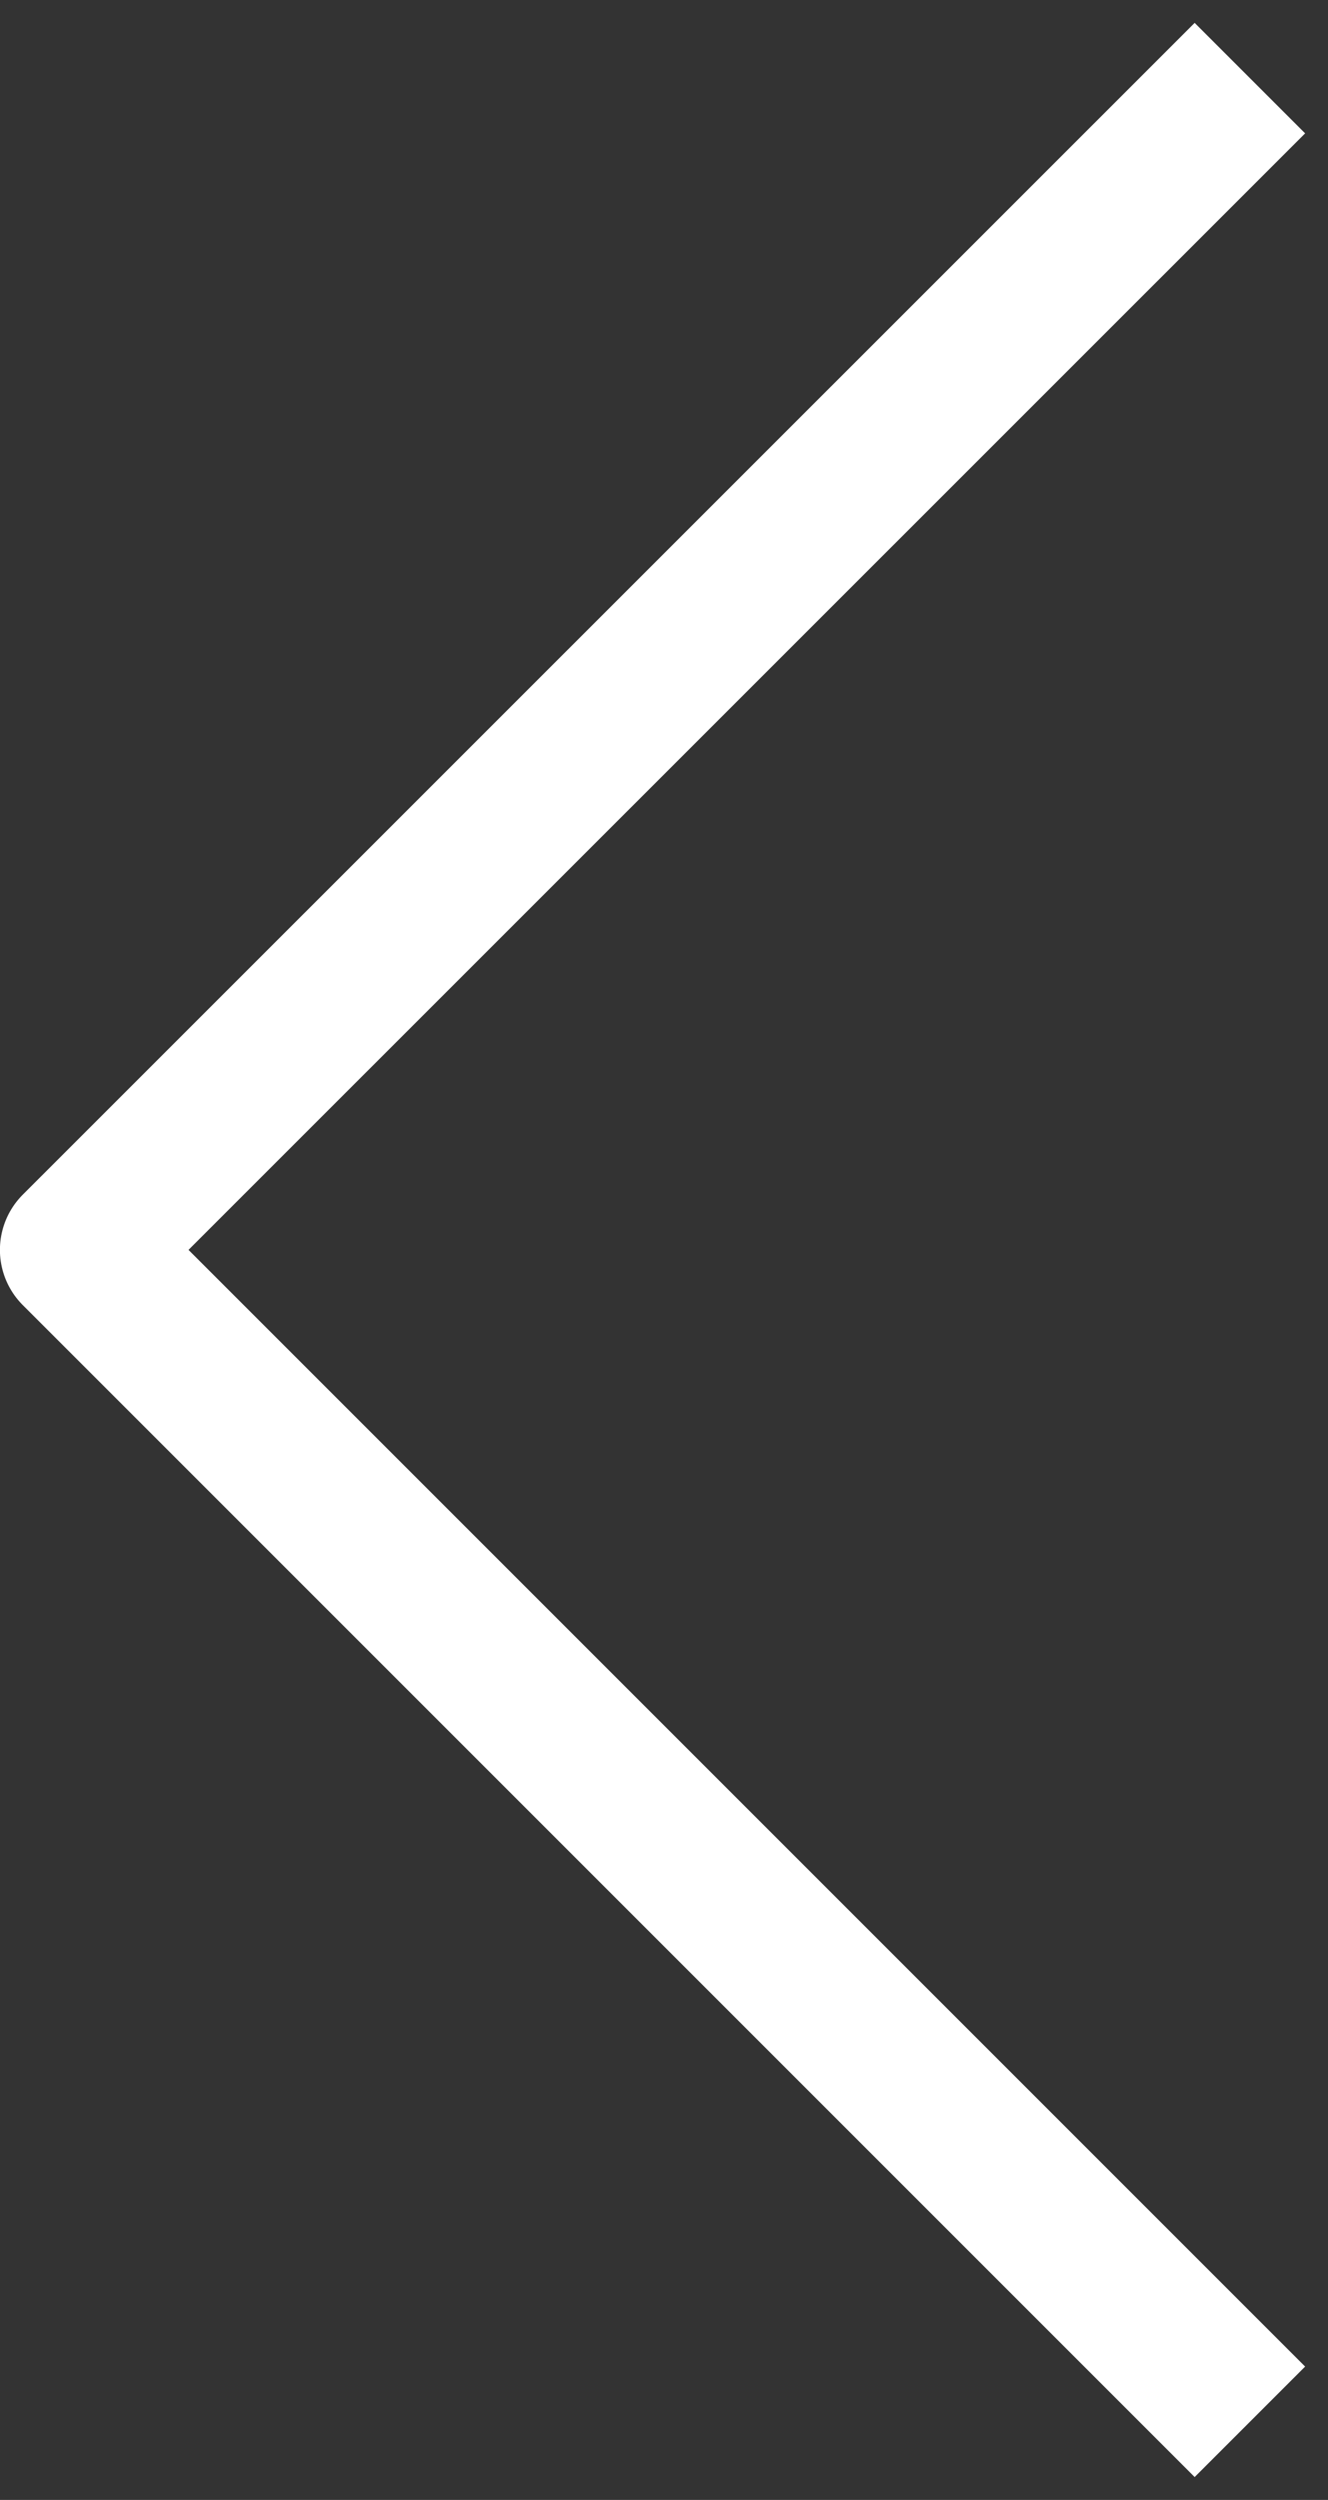 <?xml version="1.0" encoding="UTF-8" standalone="no"?>
<svg width="17px" height="32px" viewBox="0 0 17 32" version="1.1" xmlns="http://www.w3.org/2000/svg" xmlns:xlink="http://www.w3.org/1999/xlink">
    <rect x="0" y="0" width="17" height="32" fill="#333333" stroke="none"/>
    <!-- Generator: Sketch 47.1 (45422) - http://www.bohemiancoding.com/sketch -->
    <title>Chevron</title>
    <desc>Created with Sketch.</desc>
    <defs></defs>
    <g id="JUGADORES" stroke="none" stroke-width="1" fill="none" fill-rule="evenodd" stroke-linejoin="round">
        <g id="JUGADORES---JUGADOR---TIPO-2" transform="translate(-172, -551)" stroke-width="2" stroke="#FFFFFF">
            <polyline id="Chevron" transform="translate(180.5, 567) rotate(-180) translate(-180.5, -567) " points="173 552 188.001 567.001 173 582"></polyline>
        </g>
    </g>
</svg>